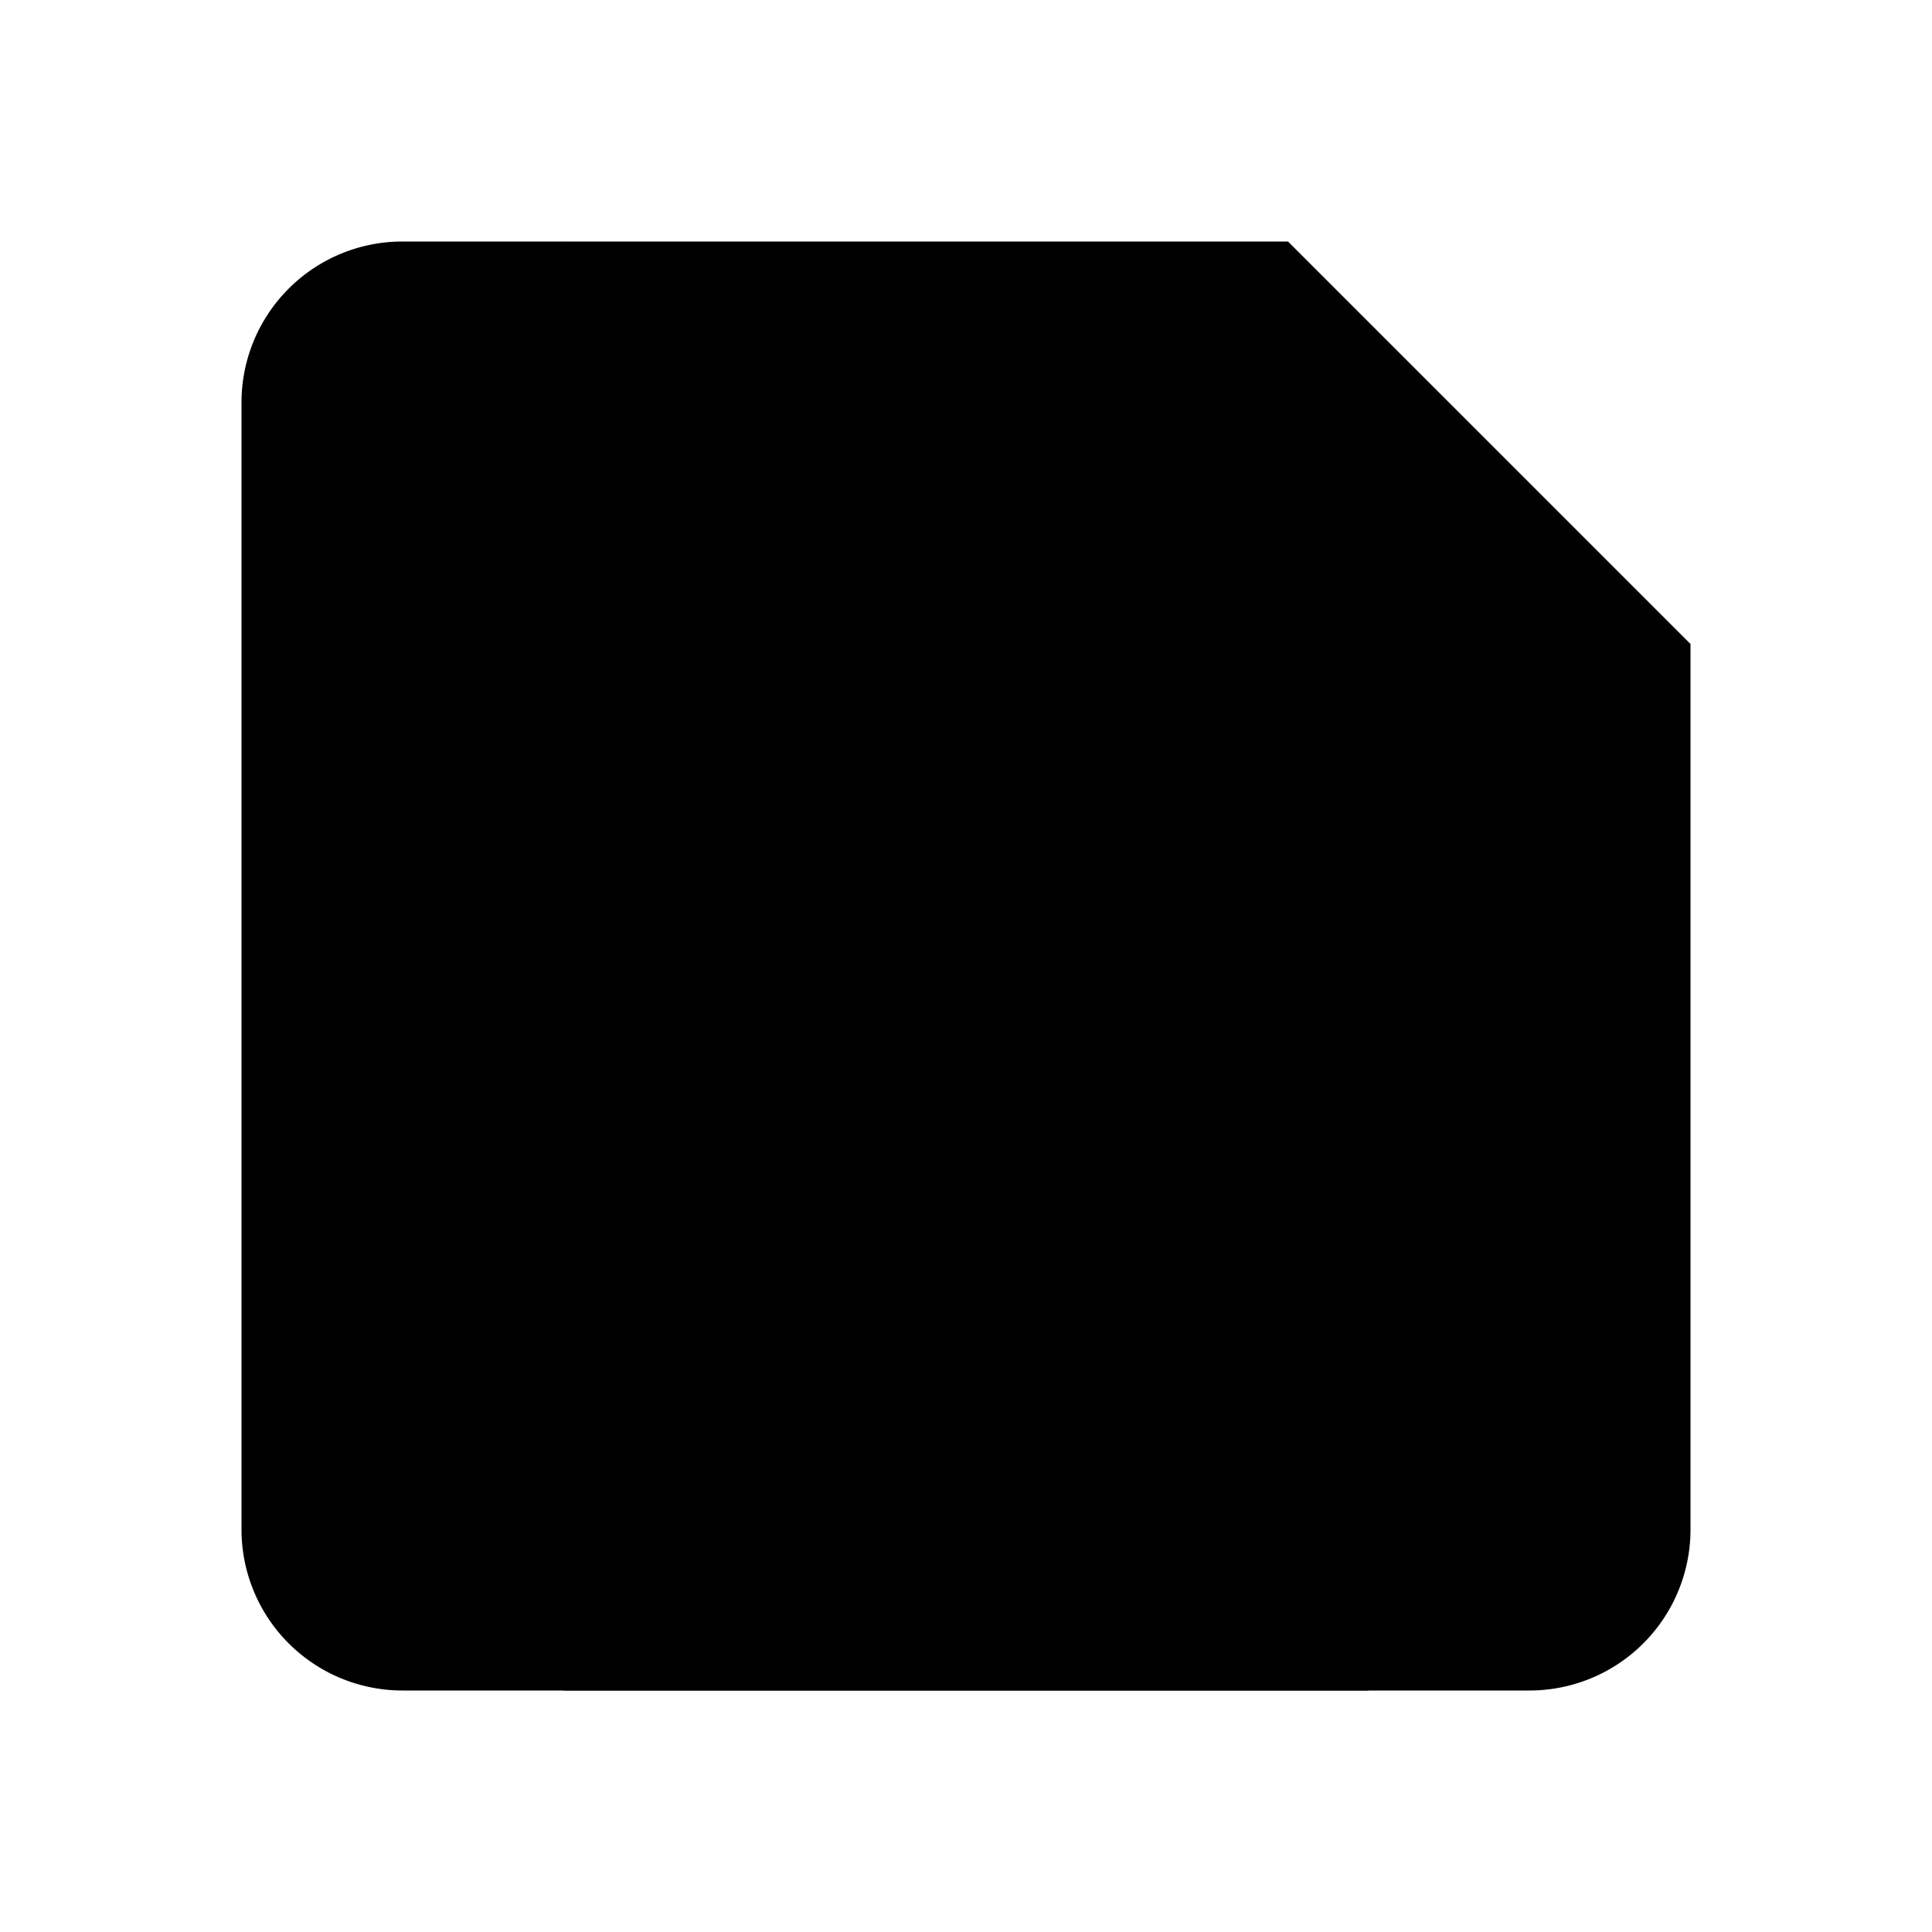 <svg viewBox="0 0 24 24" class="feather">
    <path d="M19 21H5a2 2 0 0 1-2-2V5a2 2 0 0 1 2-2h11l5 5v11a2 2 0 0 1-2 2z" />
    <polyline points="17 21 17 13 7 13 7 21" />
    <polyline points="7 3 7 8 15 8" />
</svg>
